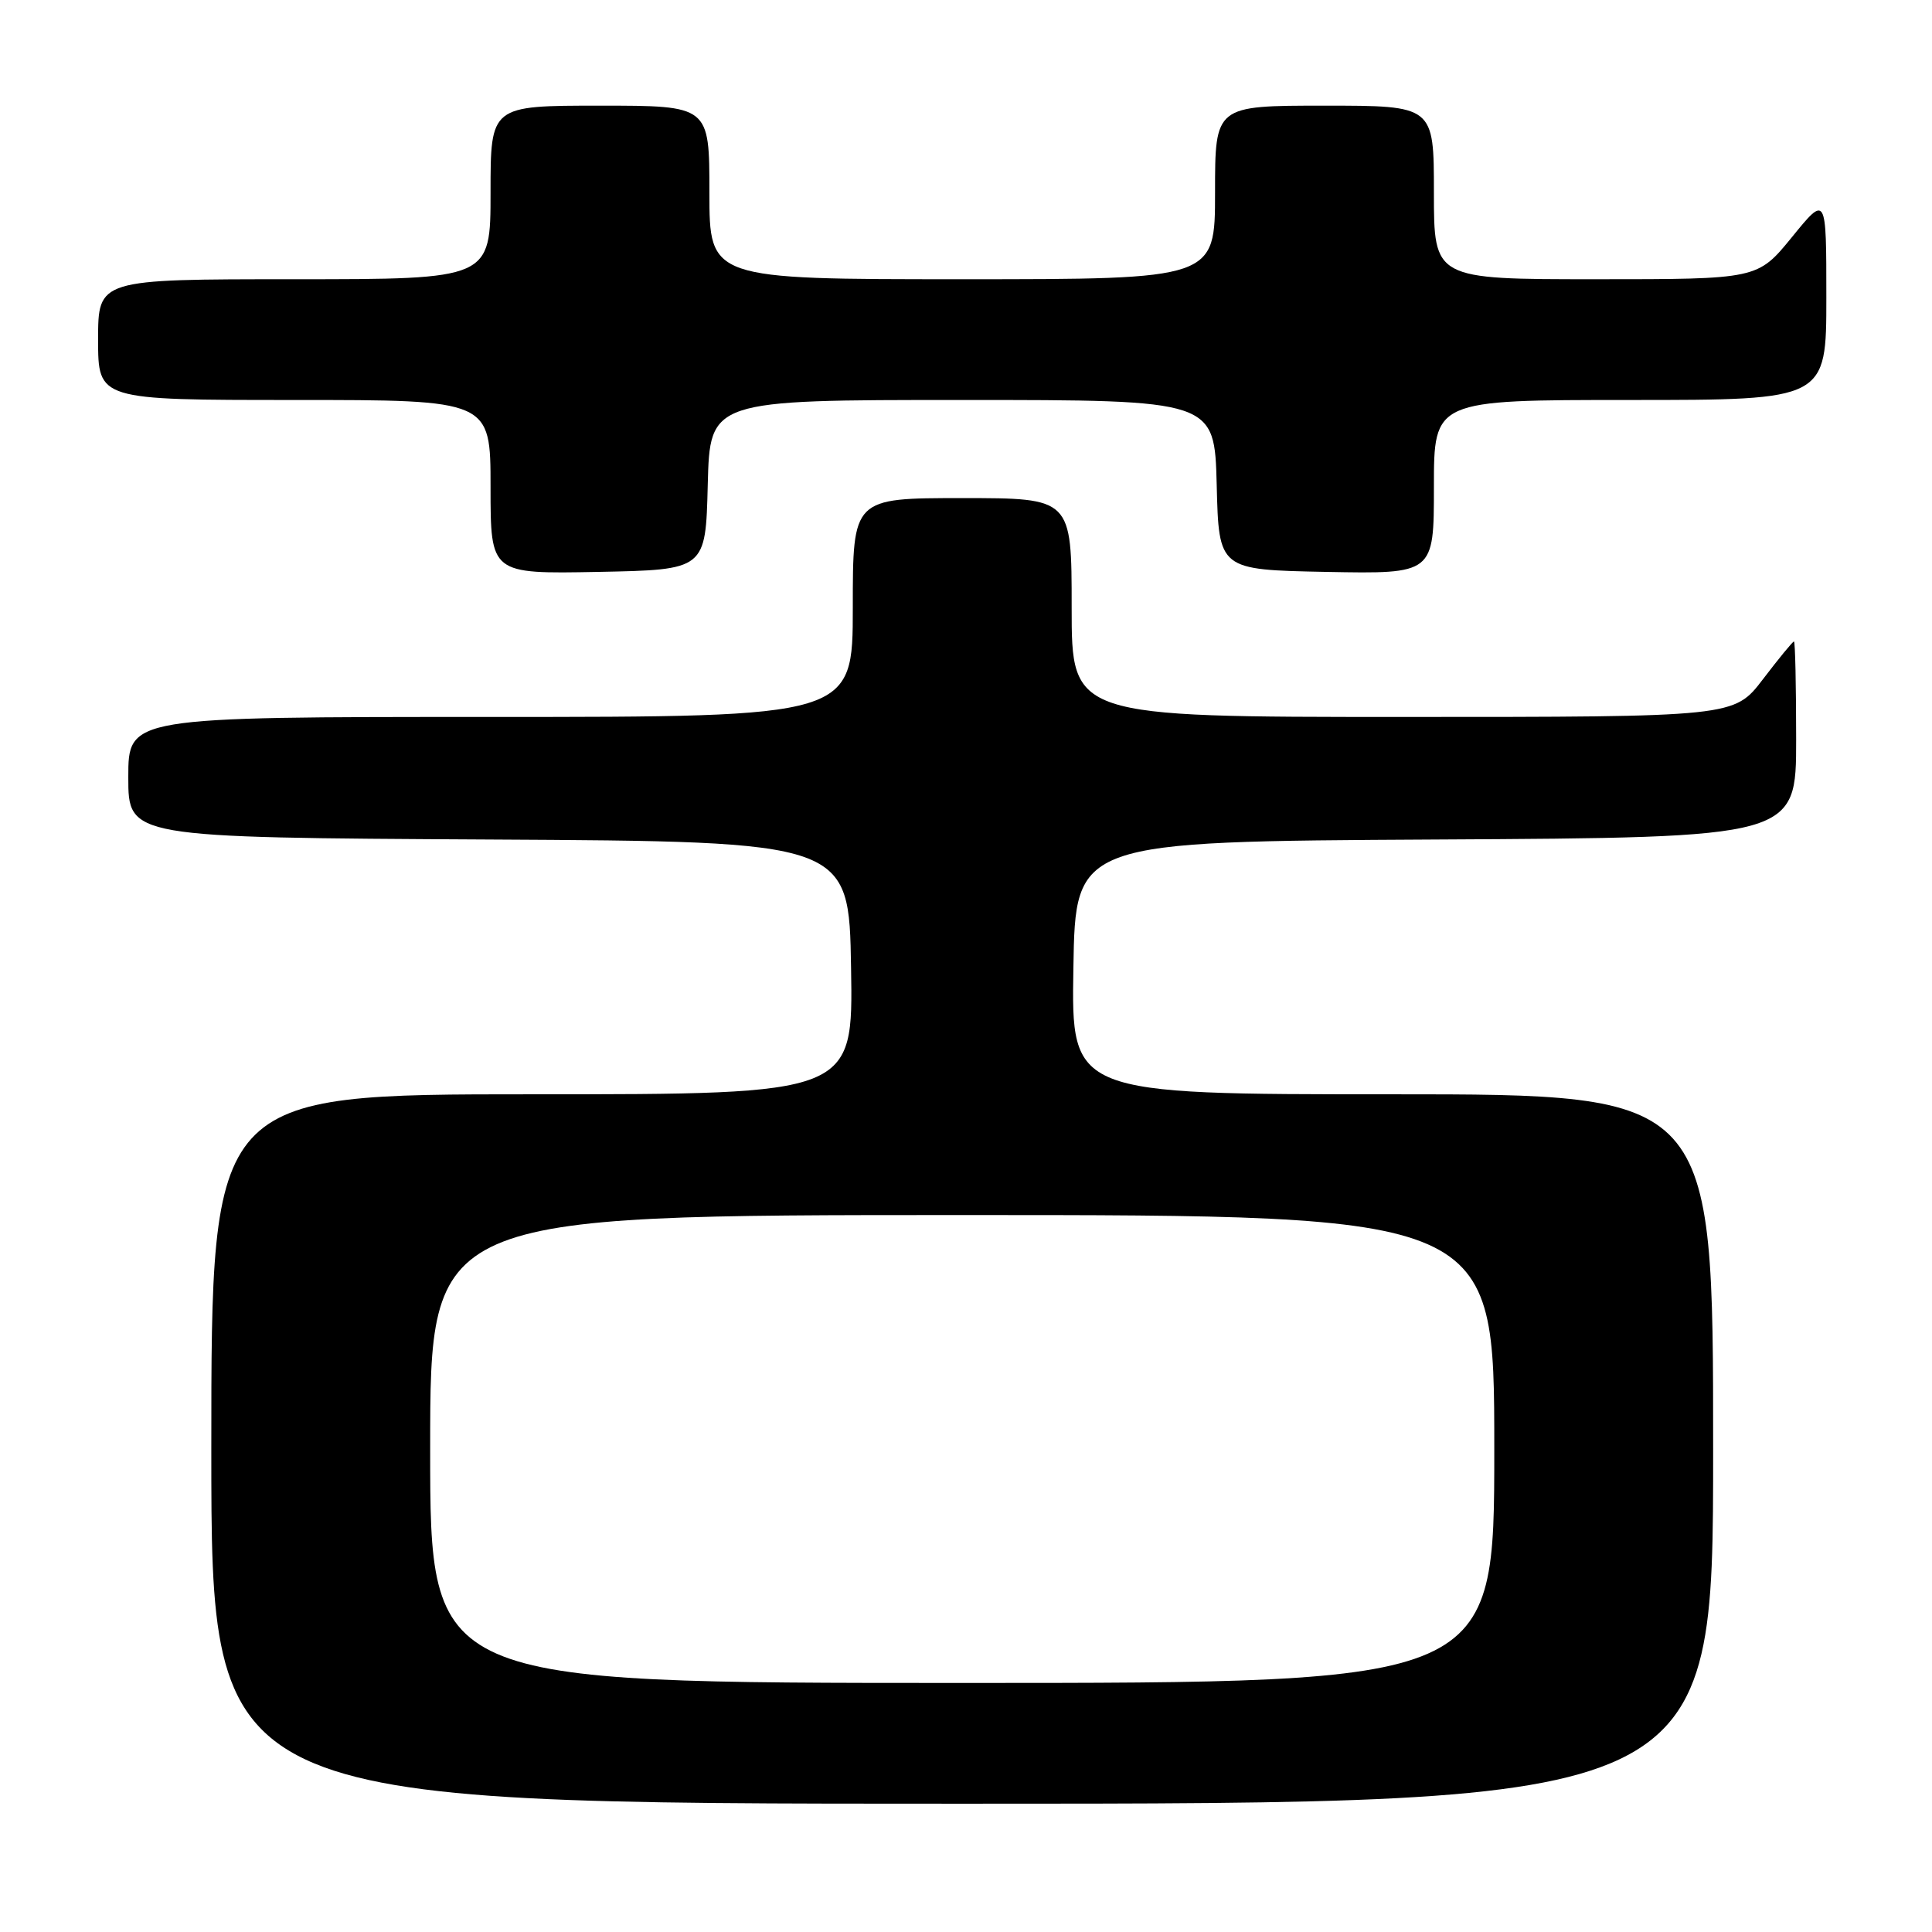 <?xml version="1.0" encoding="UTF-8" standalone="no"?>
<!DOCTYPE svg PUBLIC "-//W3C//DTD SVG 1.1//EN" "http://www.w3.org/Graphics/SVG/1.1/DTD/svg11.dtd" >
<svg xmlns="http://www.w3.org/2000/svg" xmlns:xlink="http://www.w3.org/1999/xlink" version="1.1" viewBox="0 0 256 256">
 <g >
 <path fill="currentColor"
d=" M 227.00 192.00 C 227.00 145.00 227.00 145.00 184.48 145.00 C 141.95 145.00 141.95 145.00 142.23 128.25 C 142.50 111.50 142.50 111.50 190.25 111.24 C 238.00 110.98 238.00 110.98 238.00 97.99 C 238.00 90.85 237.87 85.00 237.71 85.00 C 237.54 85.00 235.70 87.25 233.60 90.00 C 229.78 95.00 229.78 95.00 185.89 95.00 C 142.00 95.00 142.00 95.00 142.00 80.50 C 142.00 66.00 142.00 66.00 127.50 66.00 C 113.00 66.00 113.00 66.00 113.00 80.50 C 113.00 95.00 113.00 95.00 65.00 95.00 C 17.00 95.00 17.00 95.00 17.00 102.99 C 17.00 110.98 17.00 110.98 64.75 111.24 C 112.50 111.50 112.50 111.50 112.77 128.25 C 113.05 145.00 113.05 145.00 70.52 145.00 C 28.00 145.00 28.00 145.00 28.00 192.00 C 28.00 239.00 28.00 239.00 127.50 239.00 C 227.00 239.00 227.00 239.00 227.00 192.00 Z  M 93.78 64.25 C 94.07 53.00 94.07 53.00 127.50 53.00 C 160.93 53.00 160.93 53.00 161.22 64.25 C 161.50 75.50 161.50 75.50 175.75 75.78 C 190.00 76.05 190.00 76.05 190.00 64.53 C 190.00 53.00 190.00 53.00 216.00 53.00 C 242.00 53.00 242.00 53.00 242.00 39.41 C 242.00 25.82 242.00 25.82 237.45 31.41 C 232.89 37.00 232.89 37.00 211.45 37.00 C 190.00 37.00 190.00 37.00 190.00 25.50 C 190.00 14.00 190.00 14.00 175.50 14.00 C 161.00 14.00 161.00 14.00 161.00 25.50 C 161.00 37.00 161.00 37.00 127.50 37.00 C 94.00 37.00 94.00 37.00 94.00 25.50 C 94.00 14.00 94.00 14.00 79.50 14.00 C 65.00 14.00 65.00 14.00 65.00 25.50 C 65.00 37.00 65.00 37.00 39.00 37.00 C 13.00 37.00 13.00 37.00 13.00 45.00 C 13.00 53.00 13.00 53.00 39.00 53.00 C 65.00 53.00 65.00 53.00 65.00 64.53 C 65.00 76.05 65.00 76.05 79.25 75.78 C 93.50 75.50 93.50 75.50 93.78 64.25 Z  M 57.00 192.00 C 57.00 161.00 57.00 161.00 127.50 161.00 C 198.00 161.00 198.00 161.00 198.00 192.00 C 198.00 223.00 198.00 223.00 127.50 223.00 C 57.00 223.00 57.00 223.00 57.00 192.00 Z "/>
</g>
</svg>
